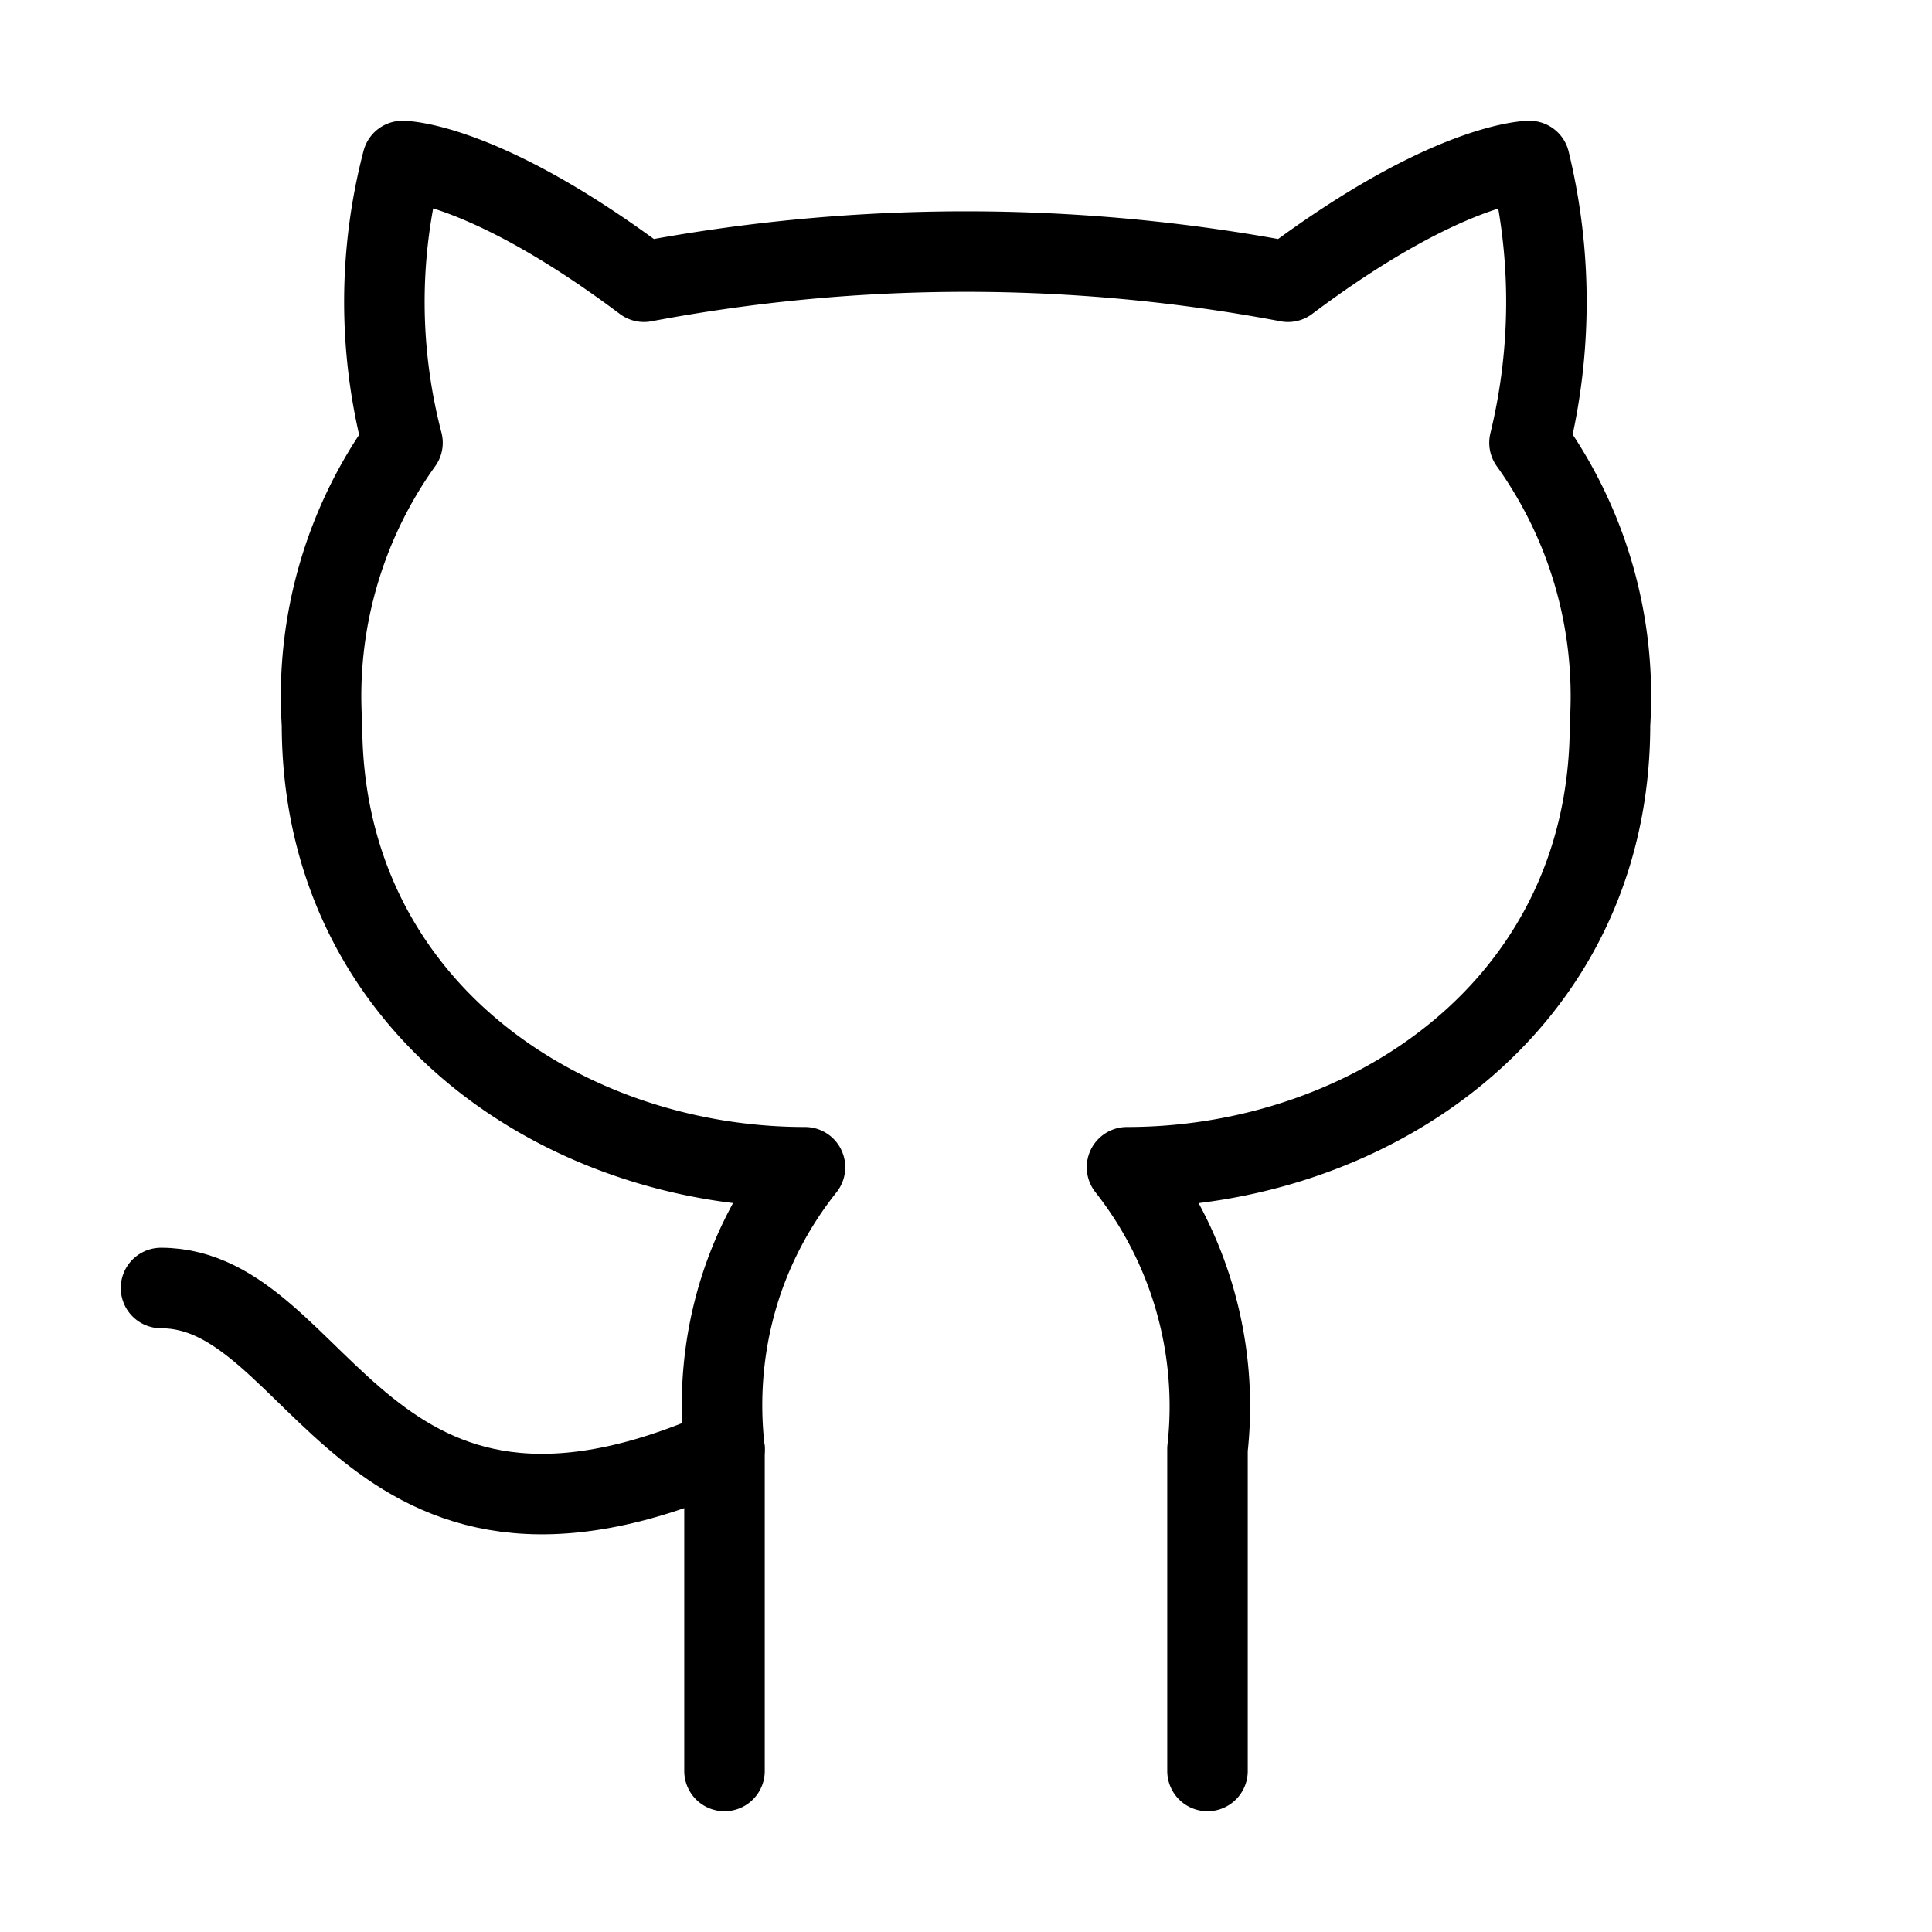 <svg xmlns="http://www.w3.org/2000/svg" width="30" height="30" viewBox="0 0 24 24" fill="none"
    stroke="currentColor" stroke-width="1" stroke-linecap="round" stroke-linejoin="round"
    class="lucide lucide-github-icon lucide-github">
    <path
        d="M15 22v-4a4.8 4.8 0 0 0-1-3.5c3 0 6-2 6-5.5.08-1.25-.27-2.48-1-3.5.28-1.15.28-2.35 0-3.5 0 0-1 0-3 1.5-2.64-.5-5.36-.5-8 0C6 2 5 2 5 2c-.3 1.15-.3 2.35 0 3.5A5.403 5.403 0 0 0 4 9c0 3.5 3 5.5 6 5.5-.39.49-.68 1.05-.85 1.65-.17.6-.22 1.23-.15 1.85v4" />
    <path d="M9 18c-4.51 2-5-2-7-2" />
</svg>